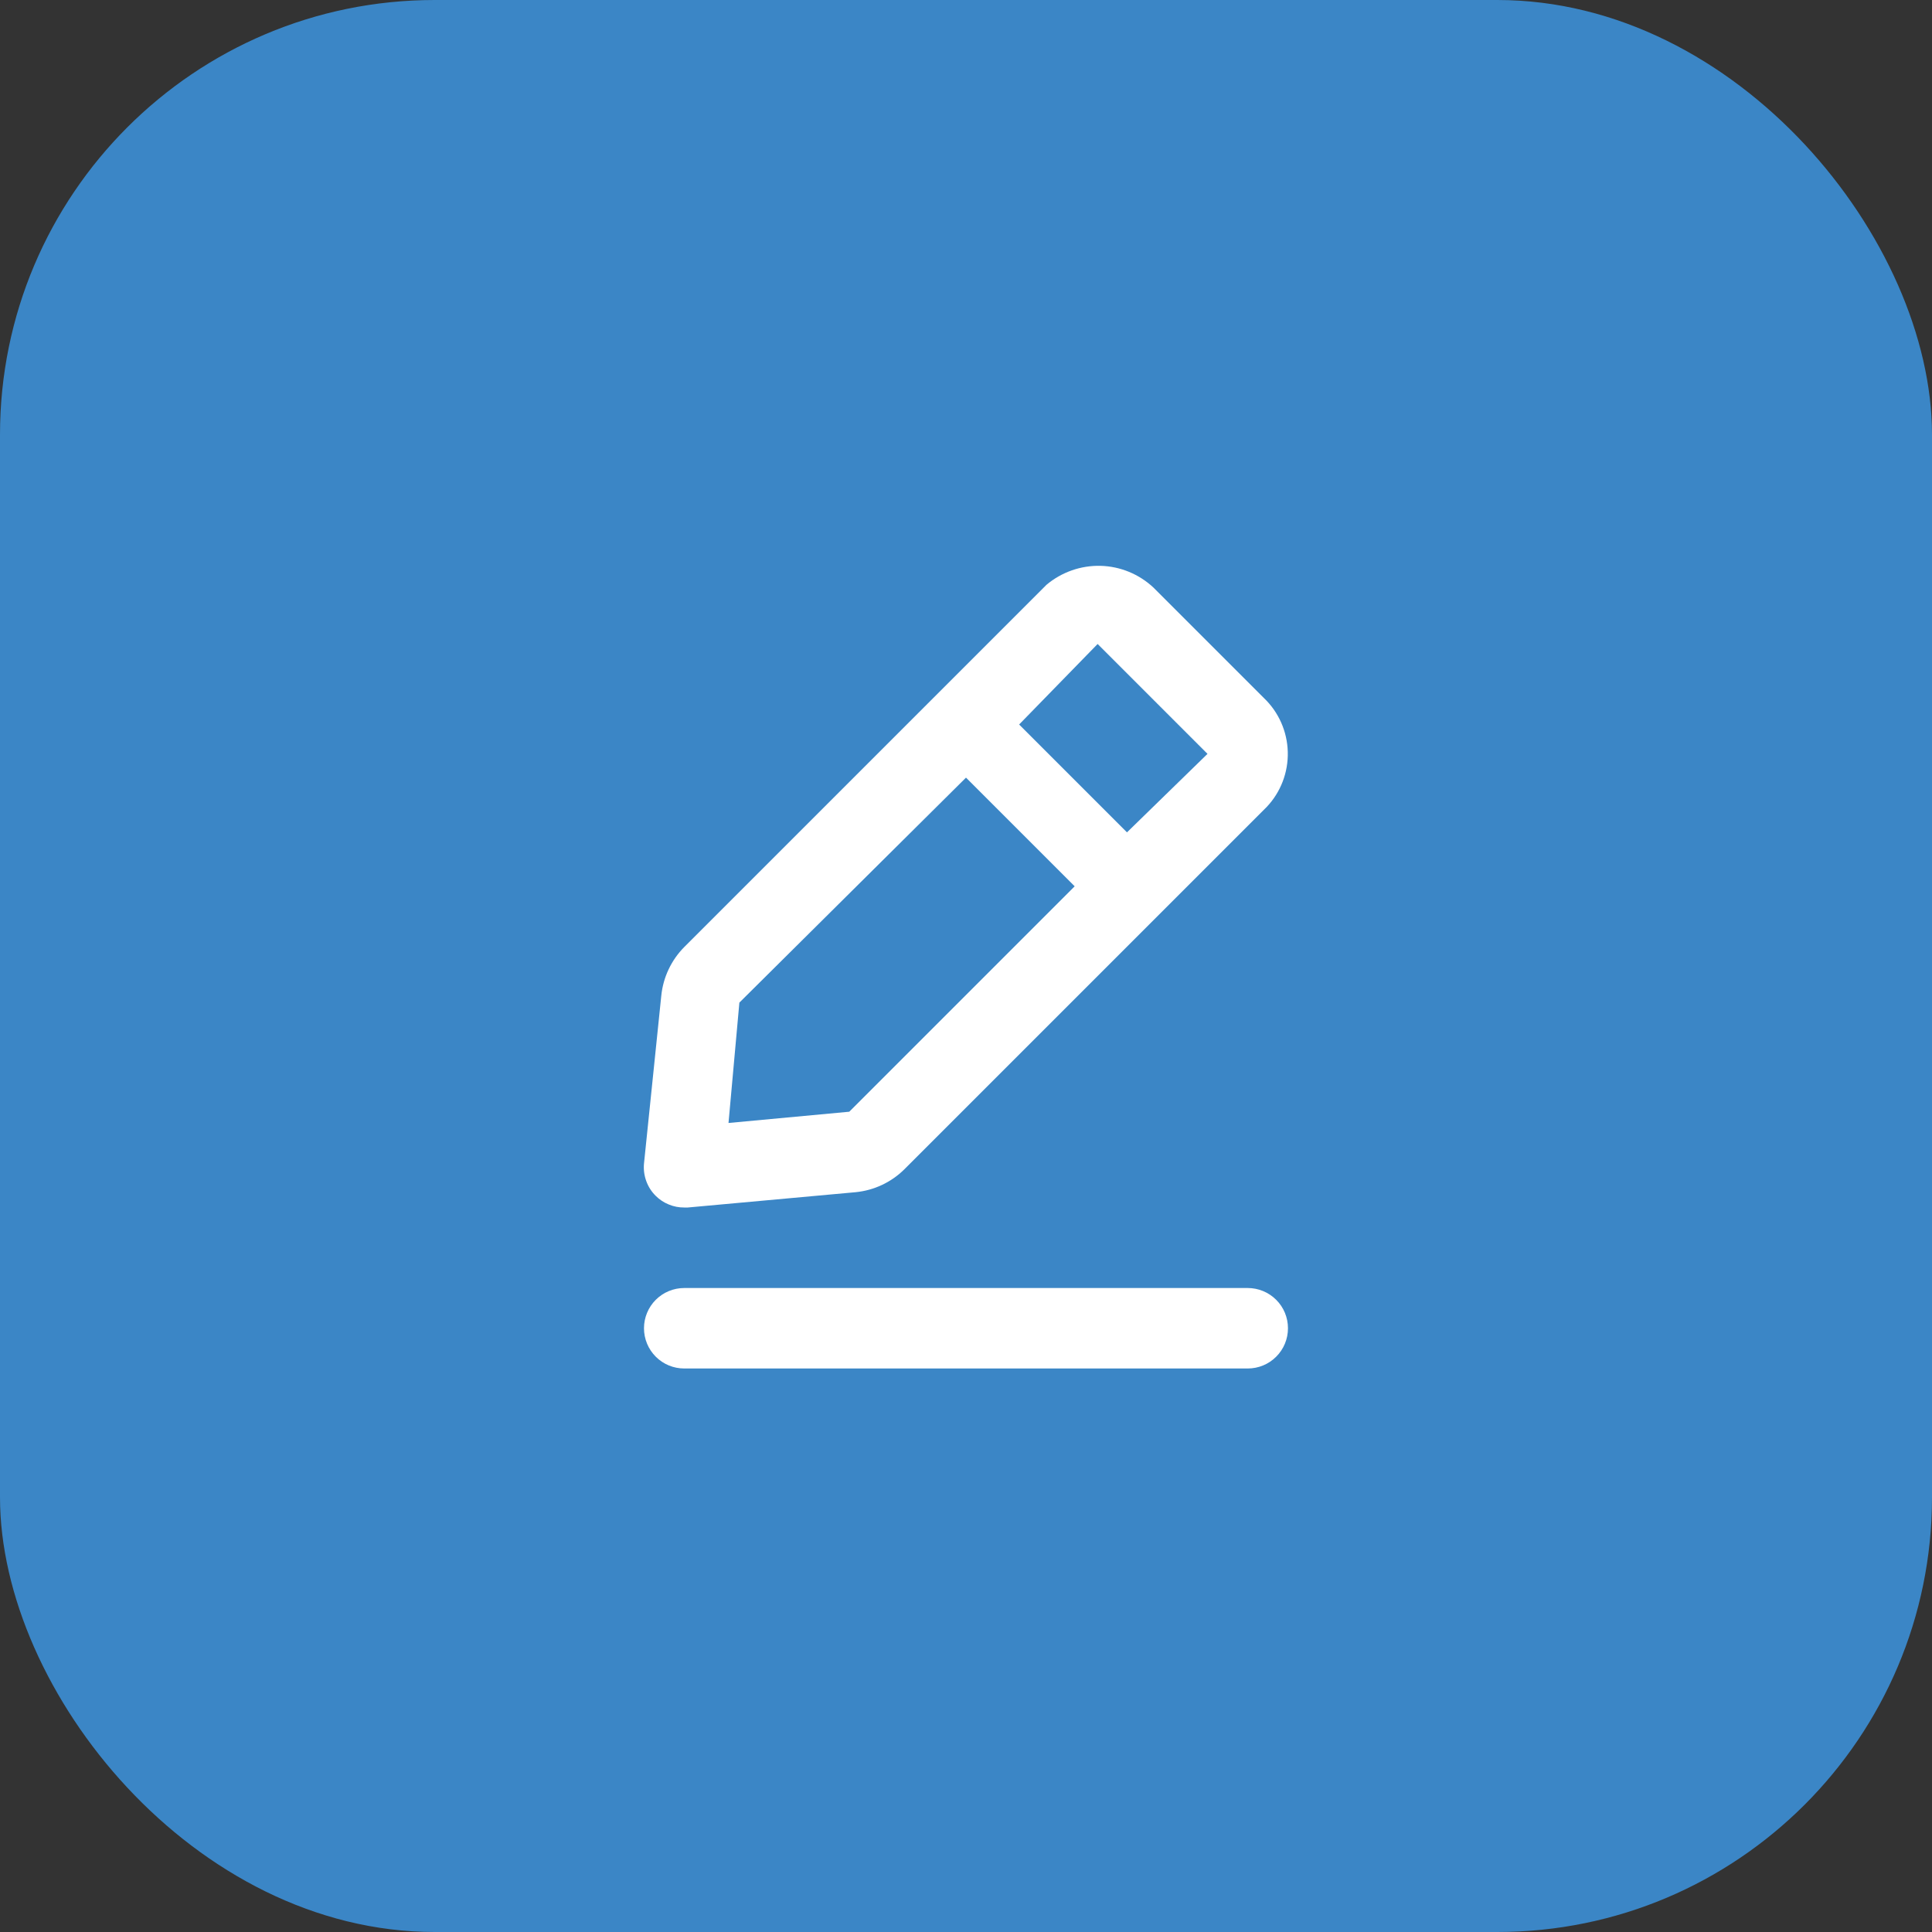 <svg width="40" height="40" viewBox="0 0 40 40" fill="none" xmlns="http://www.w3.org/2000/svg">
<rect x="0" y="0" width="40" height="40" fill="#333333" stroke="none"/>
<rect width="40" height="40" rx="9" fill="#3B86C6"/>
<path d="M25.833 26.667H14.166C13.945 26.667 13.733 26.755 13.577 26.911C13.421 27.067 13.333 27.279 13.333 27.5C13.333 27.721 13.421 27.933 13.577 28.089C13.733 28.246 13.945 28.333 14.166 28.333H25.833C26.054 28.333 26.266 28.246 26.422 28.089C26.579 27.933 26.666 27.721 26.666 27.5C26.666 27.279 26.579 27.067 26.422 26.911C26.266 26.755 26.054 26.667 25.833 26.667ZM14.166 25H14.241L17.716 24.683C18.097 24.645 18.453 24.478 18.725 24.208L26.225 16.708C26.516 16.401 26.673 15.991 26.662 15.567C26.651 15.144 26.473 14.742 26.166 14.45L23.883 12.167C23.585 11.887 23.195 11.726 22.786 11.715C22.377 11.705 21.979 11.845 21.666 12.108L14.166 19.608C13.897 19.88 13.729 20.236 13.691 20.617L13.333 24.092C13.322 24.214 13.338 24.337 13.38 24.452C13.421 24.567 13.488 24.672 13.575 24.758C13.653 24.836 13.745 24.897 13.847 24.938C13.948 24.98 14.057 25.001 14.166 25ZM22.725 13.333L25 15.608L23.333 17.233L21.1 15L22.725 13.333ZM15.308 20.758L20 16.1L22.25 18.35L17.583 23.017L15.083 23.25L15.308 20.758Z" fill="white"/>
</svg>
